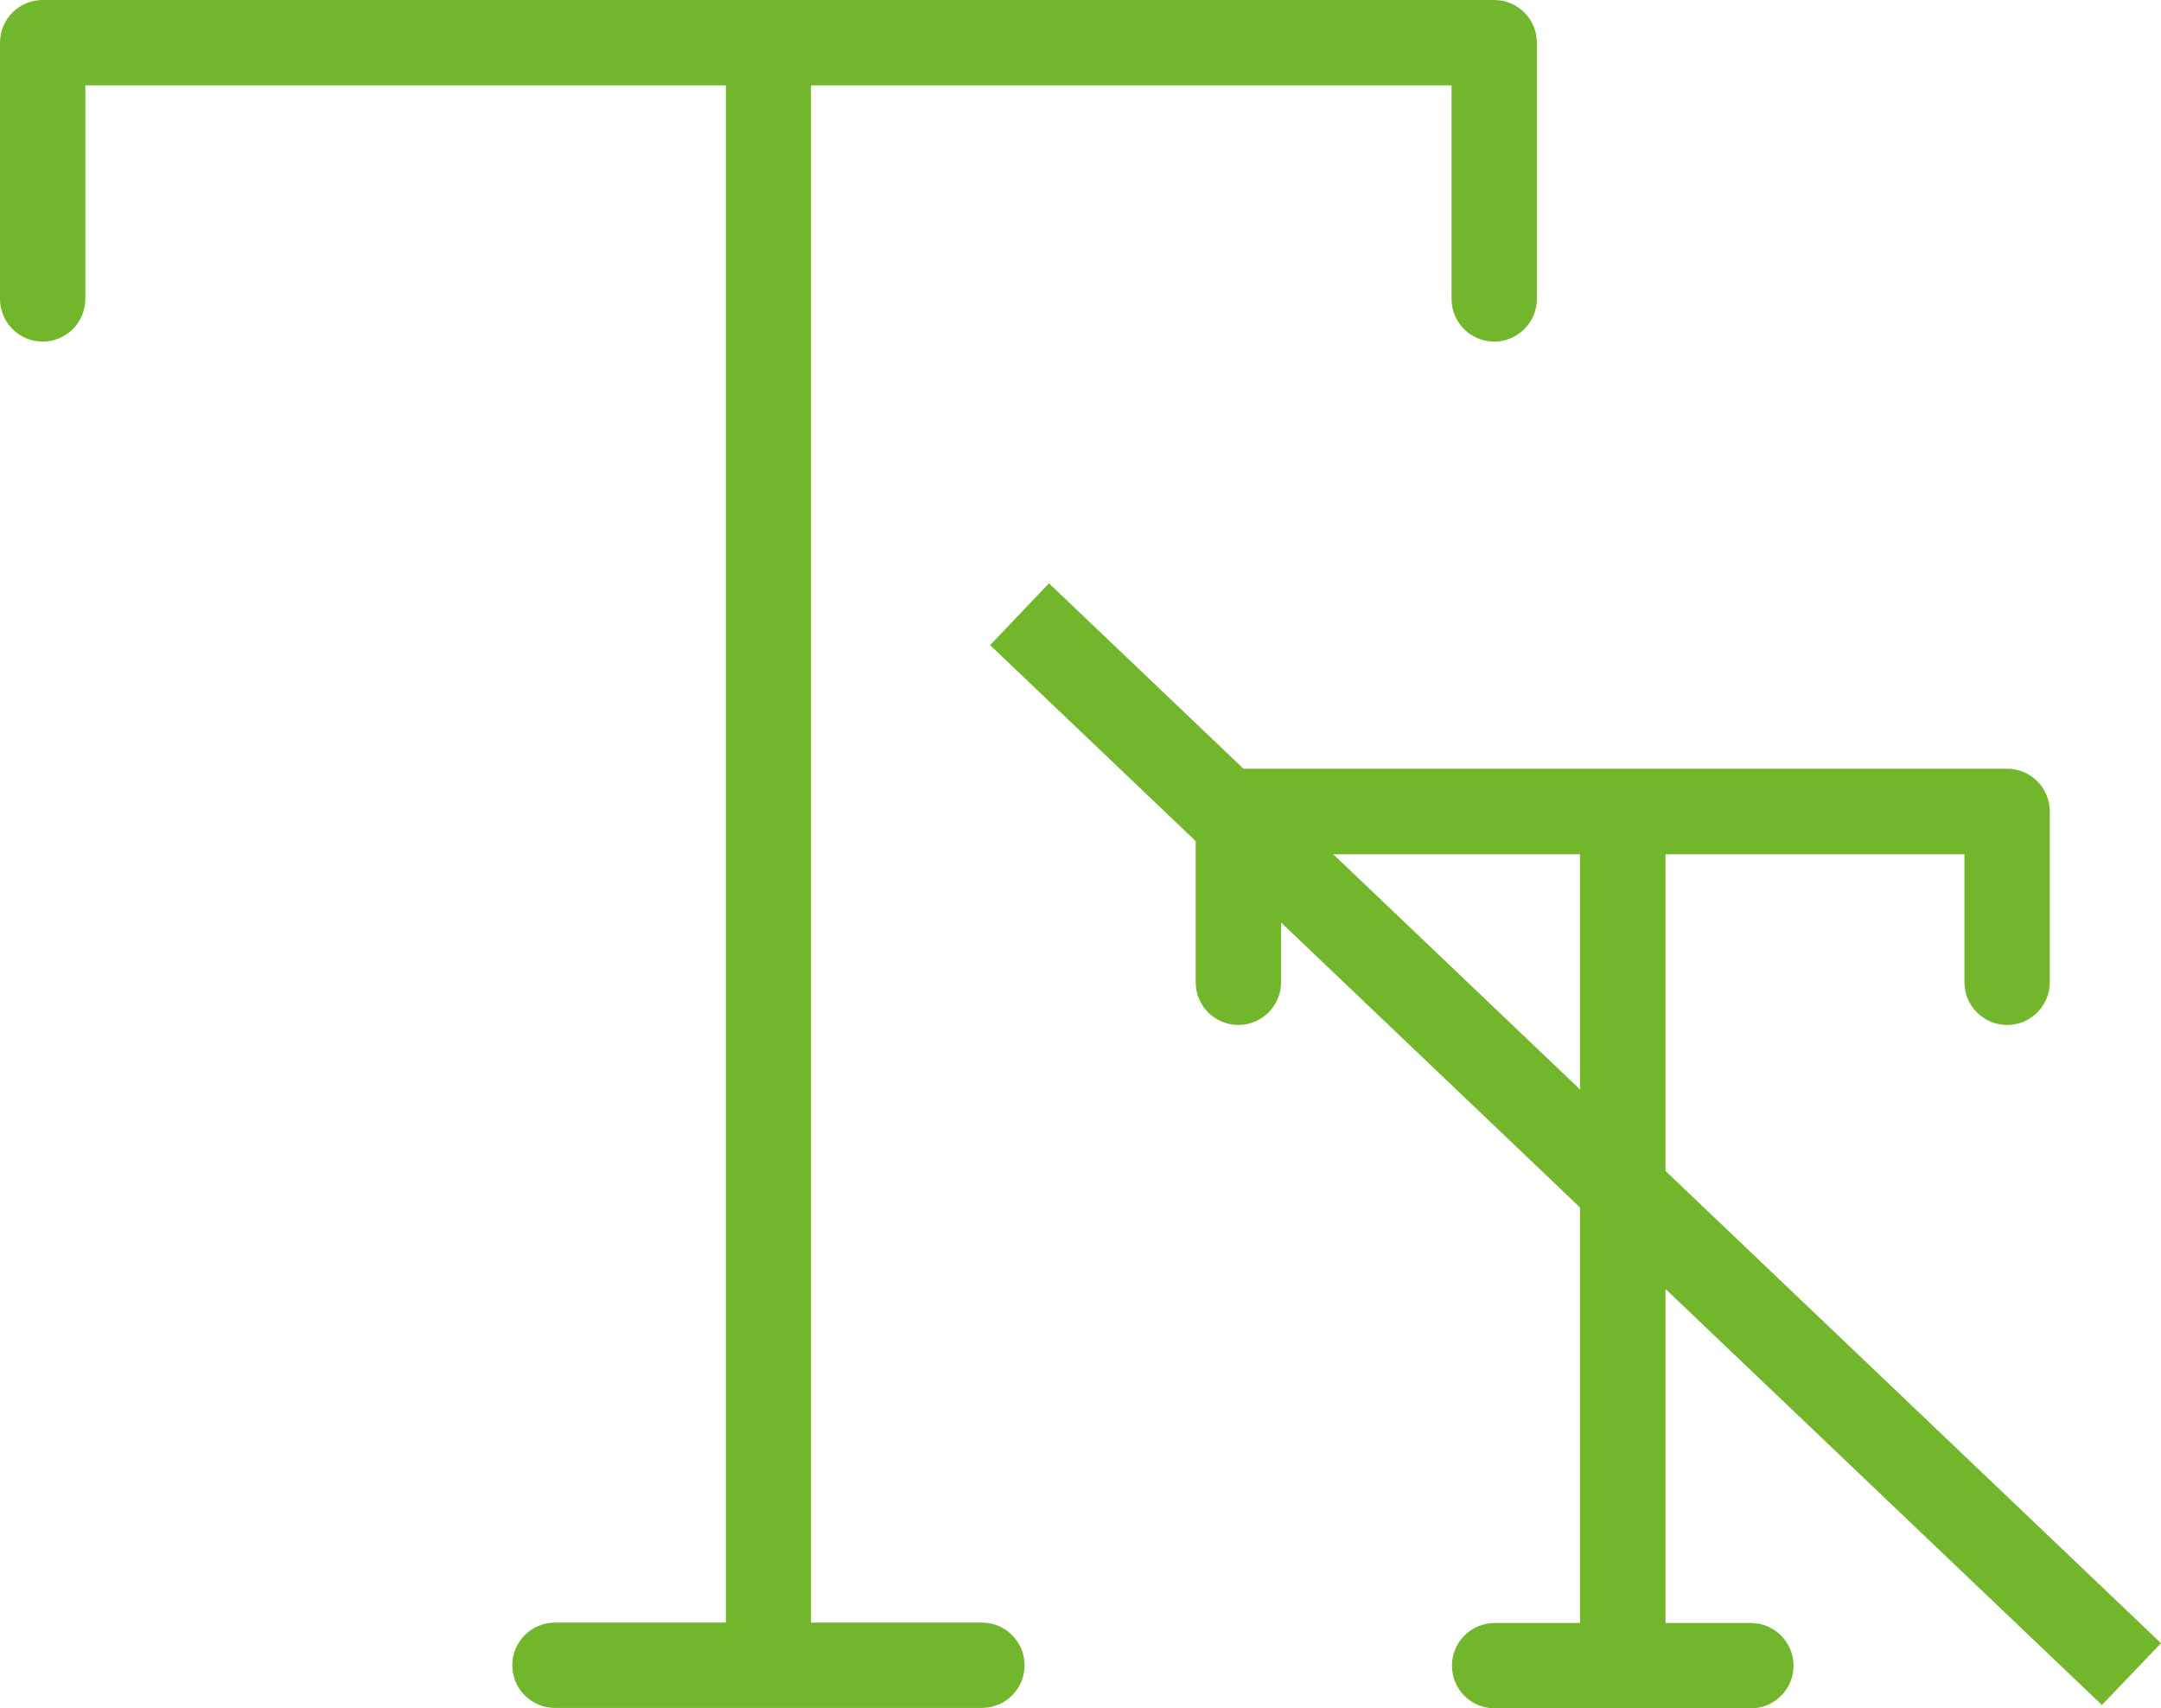 <?xml version="1.0" encoding="UTF-8"?>
<svg id="Ebene_2" data-name="Ebene 2" xmlns="http://www.w3.org/2000/svg" viewBox="0 0 102.8 81.26">
  <defs>
    <style>
      .cls-1 {
        fill: #72b62b;
        stroke-width: 0px;
      }
    </style>
  </defs>
  <g id="Ebene_1-2" data-name="Ebene 1">
    <polyline class="cls-1" points="102.8 78.17 49.9 27.75 47.1 30.69 99.99 81.11"/>
    <g>
      <path class="cls-1" d="m4.06,4.06h30.47v73.13h-8.13c-1.12,0-2.03.91-2.03,2.03s.91,2.03,2.03,2.03h20.31c1.12,0,2.03-.91,2.03-2.03s-.91-2.03-2.03-2.03h-8.13V4.06h30.47v10.16c0,1.12.91,2.03,2.03,2.03s2.03-.91,2.03-2.03V2.03c0-1.12-.91-2.03-2.03-2.03H2.03C.91,0,0,.91,0,2.03v12.19c0,1.12.91,2.03,2.03,2.03s2.03-.91,2.03-2.03V4.06Z"/>
      <path class="cls-1" d="m95.48,36.57h-36.57c-1.12,0-2.03.91-2.03,2.03v8.13c0,1.12.91,2.03,2.03,2.03s2.03-.91,2.03-2.03v-6.09h14.22v36.57h-4.06c-1.12,0-2.03.91-2.03,2.03s.91,2.03,2.03,2.03h12.19c1.12,0,2.03-.91,2.03-2.03s-.91-2.03-2.03-2.03h-4.06v-36.57h14.22v6.09c0,1.12.91,2.03,2.03,2.03s2.03-.91,2.03-2.03v-8.13c0-1.12-.91-2.03-2.03-2.03Z"/>
    </g>
  </g>
</svg>